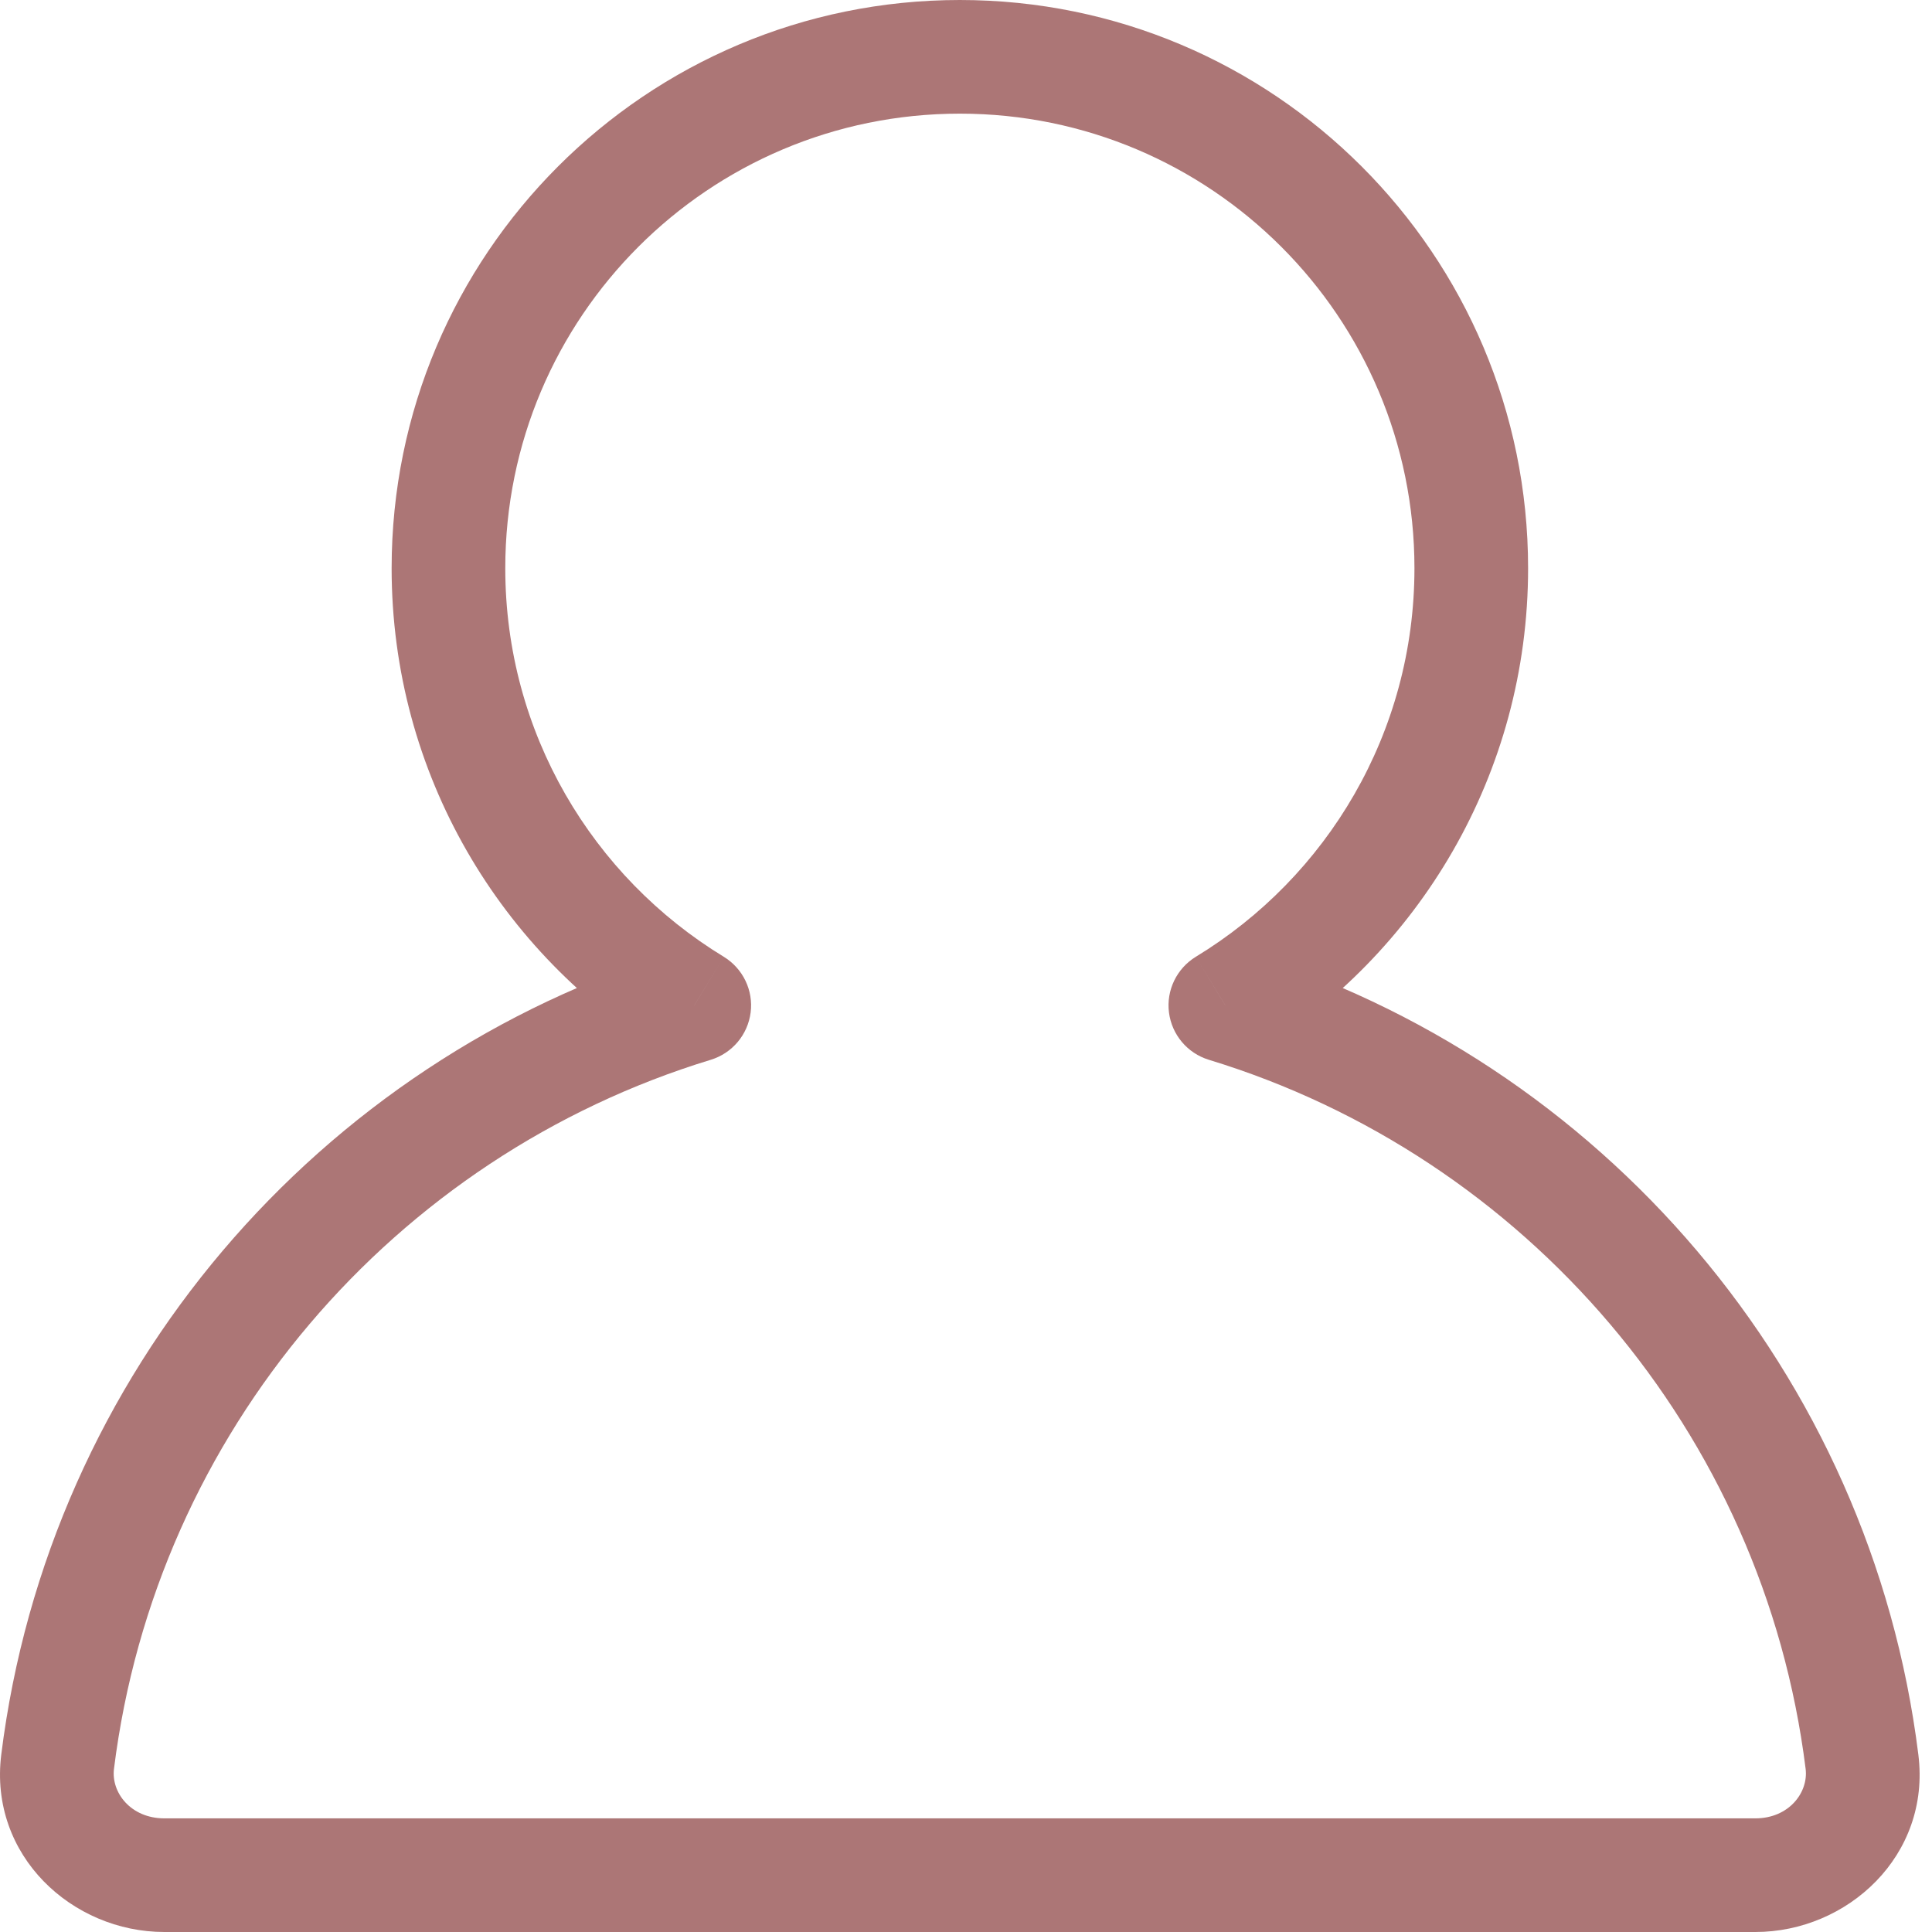 <svg width="17" height="17" viewBox="0 0 17 17" fill="none" xmlns="http://www.w3.org/2000/svg">
<path d="M10.782 8.847L10.522 8.419C10.354 8.522 10.261 8.714 10.286 8.909C10.311 9.105 10.448 9.267 10.636 9.325L10.782 8.847ZM6.109 8.847L6.255 9.325C6.443 9.267 6.58 9.105 6.605 8.909C6.63 8.714 6.537 8.522 6.369 8.419L6.109 8.847ZM12.446 5C12.446 6.448 11.677 7.717 10.522 8.419L11.042 9.274C12.482 8.397 13.446 6.811 13.446 5H12.446ZM8.446 1C10.655 1 12.446 2.791 12.446 5H13.446C13.446 2.239 11.207 0 8.446 0V1ZM4.446 5C4.446 2.791 6.236 1 8.446 1V0C5.684 0 3.446 2.239 3.446 5H4.446ZM6.369 8.419C5.215 7.717 4.446 6.448 4.446 5H3.446C3.446 6.811 4.409 8.397 5.849 9.274L6.369 8.419ZM5.963 8.368C2.806 9.331 0.429 12.08 0.011 15.44L1.003 15.564C1.372 12.602 3.469 10.174 6.255 9.325L5.963 8.368ZM0.011 15.44C-0.099 16.328 0.636 17 1.446 17V16C1.15 16 0.977 15.772 1.003 15.564L0.011 15.44ZM1.446 17H15.446V16H1.446V17ZM15.446 17C16.255 17 16.991 16.328 16.88 15.44L15.888 15.564C15.914 15.772 15.741 16 15.446 16V17ZM16.88 15.44C16.462 12.08 14.085 9.331 10.928 8.368L10.636 9.325C13.422 10.174 15.519 12.602 15.888 15.564L16.88 15.44Z" fill="#AC7676"/>
</svg>
